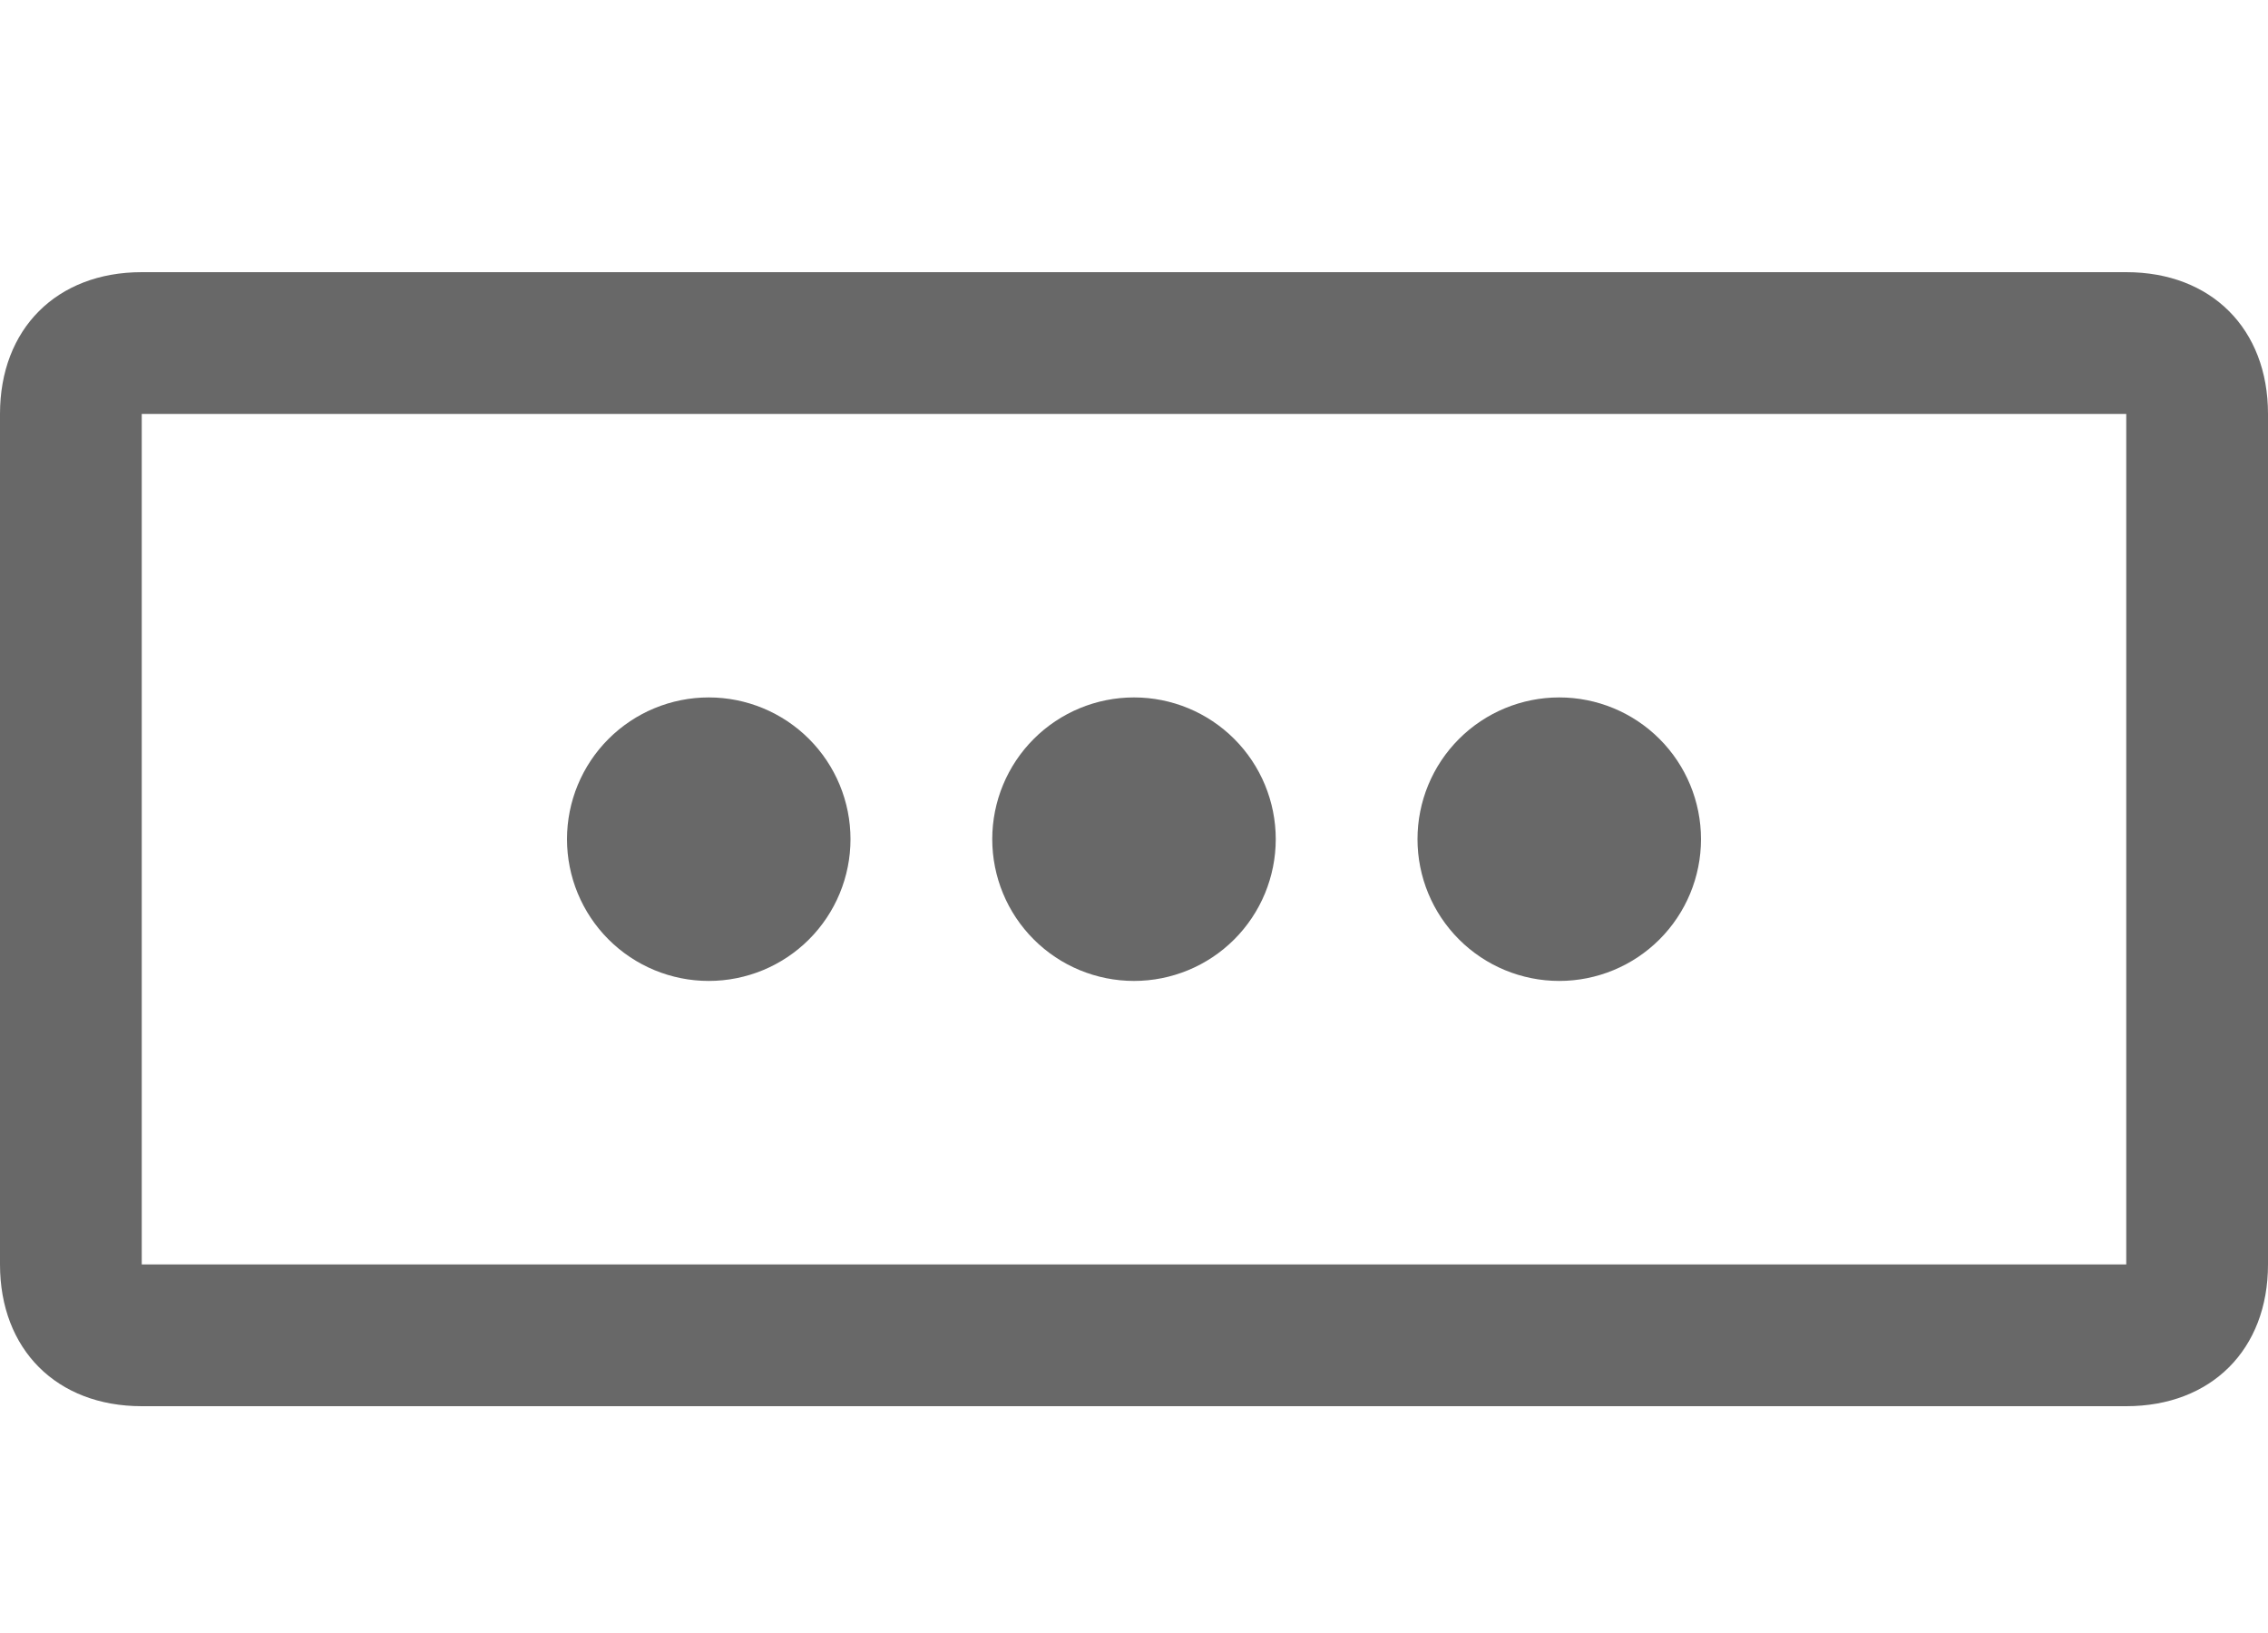 <svg width="50" height="36" viewBox="0 0 50 36" fill="none" xmlns="http://www.w3.org/2000/svg">
<path d="M50 9.125C50 7.25 48.75 6 46.875 6H3.125C1.25 6 0 7.25 0 9.125V27.875C0 29.75 1.25 31 3.125 31H46.875C48.75 31 50 29.75 50 27.875V9.125ZM46.875 27.875H3.125V9.125H46.875V27.875Z" fill="#686868"/>
<path d="M18.75 18.5C18.75 19.329 18.421 20.124 17.835 20.71C17.249 21.296 16.454 21.625 15.625 21.625C14.796 21.625 14.001 21.296 13.415 20.71C12.829 20.124 12.5 19.329 12.5 18.5C12.5 17.671 12.829 16.876 13.415 16.29C14.001 15.704 14.796 15.375 15.625 15.375C16.454 15.375 17.249 15.704 17.835 16.29C18.421 16.876 18.75 17.671 18.75 18.5ZM28.125 18.5C28.125 19.329 27.796 20.124 27.21 20.71C26.624 21.296 25.829 21.625 25 21.625C24.171 21.625 23.376 21.296 22.79 20.71C22.204 20.124 21.875 19.329 21.875 18.5C21.875 17.671 22.204 16.876 22.79 16.29C23.376 15.704 24.171 15.375 25 15.375C25.829 15.375 26.624 15.704 27.21 16.29C27.796 16.876 28.125 17.671 28.125 18.5ZM37.5 18.5C37.5 19.329 37.171 20.124 36.585 20.71C35.999 21.296 35.204 21.625 34.375 21.625C33.546 21.625 32.751 21.296 32.165 20.71C31.579 20.124 31.25 19.329 31.25 18.5C31.25 17.671 31.579 16.876 32.165 16.29C32.751 15.704 33.546 15.375 34.375 15.375C35.204 15.375 35.999 15.704 36.585 16.29C37.171 16.876 37.5 17.671 37.5 18.5Z" fill="#686868"/>
</svg>
